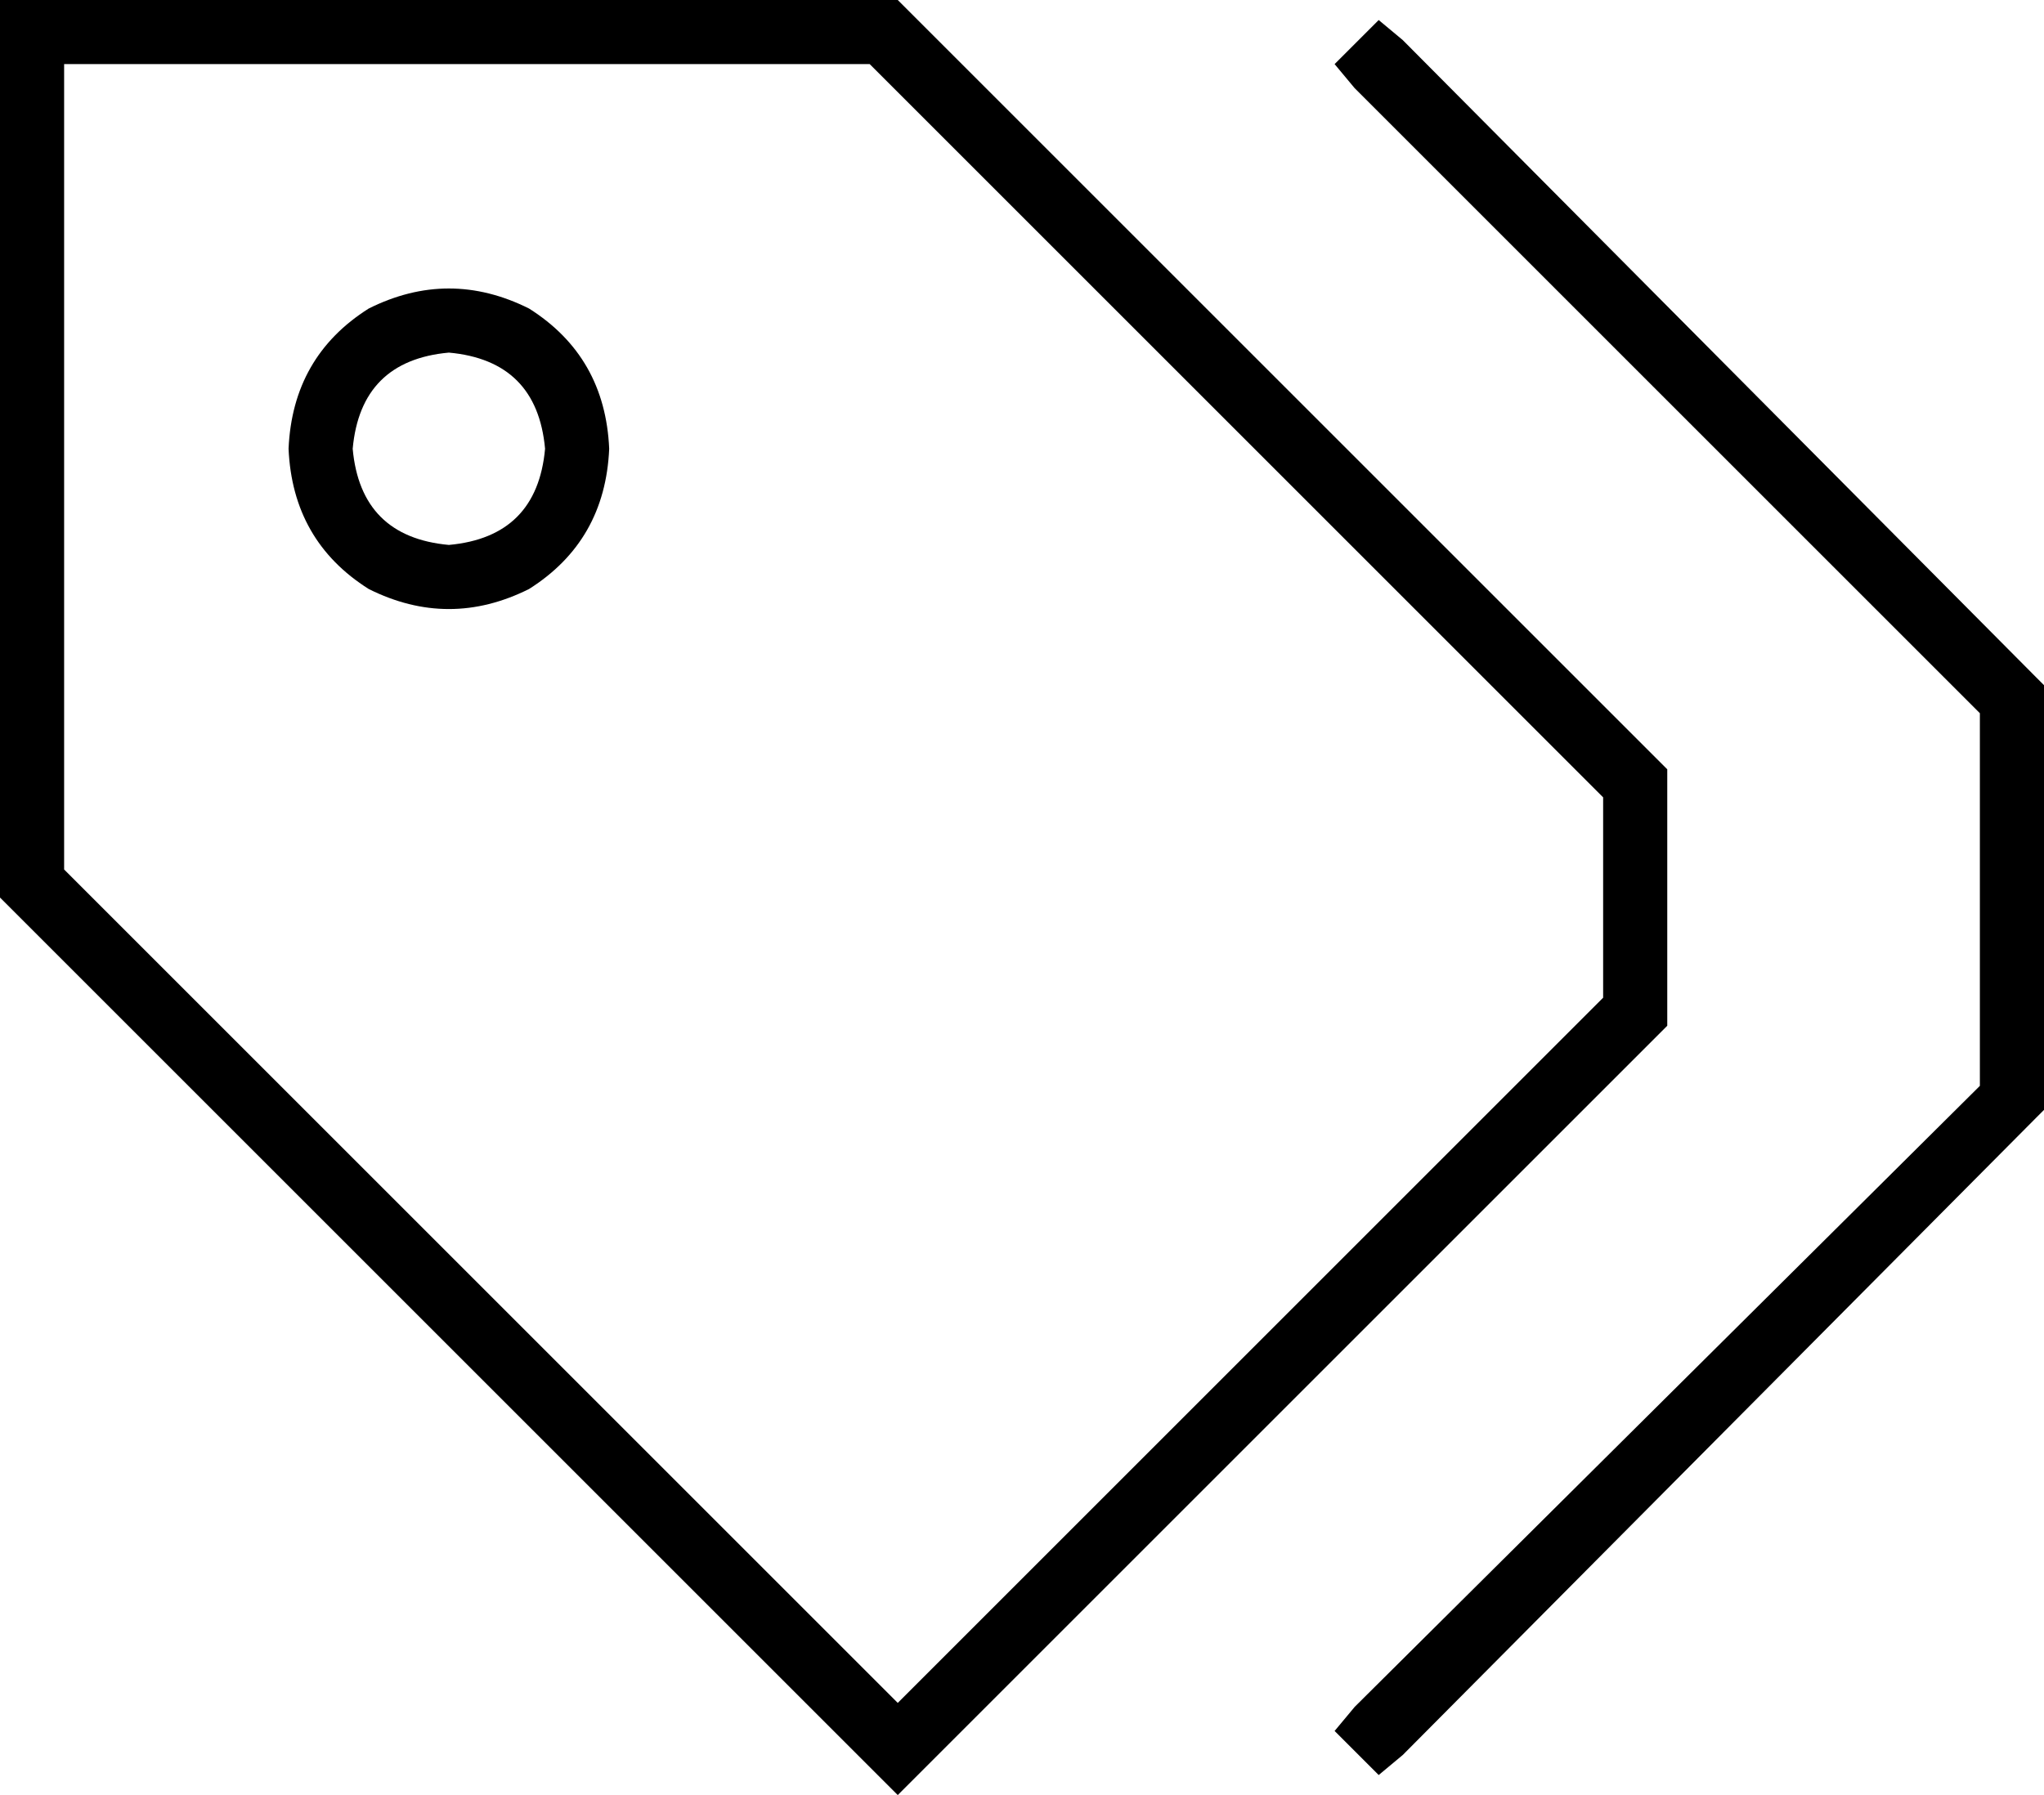 <svg xmlns="http://www.w3.org/2000/svg" viewBox="0 0 510 448">
  <path d="M 224 425 L 16 217 L 224 425 L 16 217 L 16 16 L 16 16 L 217 16 L 217 16 L 400 199 L 400 199 L 400 249 L 400 249 L 224 425 L 224 425 Z M 416 192 L 224 0 L 416 192 L 224 0 L 16 0 L 0 0 L 0 16 L 0 16 L 0 224 L 0 224 L 213 437 L 213 437 L 224 448 L 224 448 L 235 437 L 235 437 L 416 256 L 416 256 L 416 192 L 416 192 Z M 344 5 L 333 16 L 344 5 L 333 16 L 338 22 L 338 22 L 494 178 L 494 178 L 494 271 L 494 271 L 338 426 L 338 426 L 333 432 L 333 432 L 344 443 L 344 443 L 350 438 L 350 438 L 508 279 L 508 279 L 510 277 L 510 277 L 510 274 L 510 274 L 510 174 L 510 174 L 510 171 L 510 171 L 508 169 L 508 169 L 350 10 L 350 10 L 344 5 L 344 5 Z M 152 112 Q 151 89 132 77 Q 112 67 92 77 Q 73 89 72 112 Q 73 135 92 147 Q 112 157 132 147 Q 151 135 152 112 L 152 112 Z M 112 88 Q 134 90 136 112 Q 134 134 112 136 Q 90 134 88 112 Q 90 90 112 88 L 112 88 Z" />
</svg>